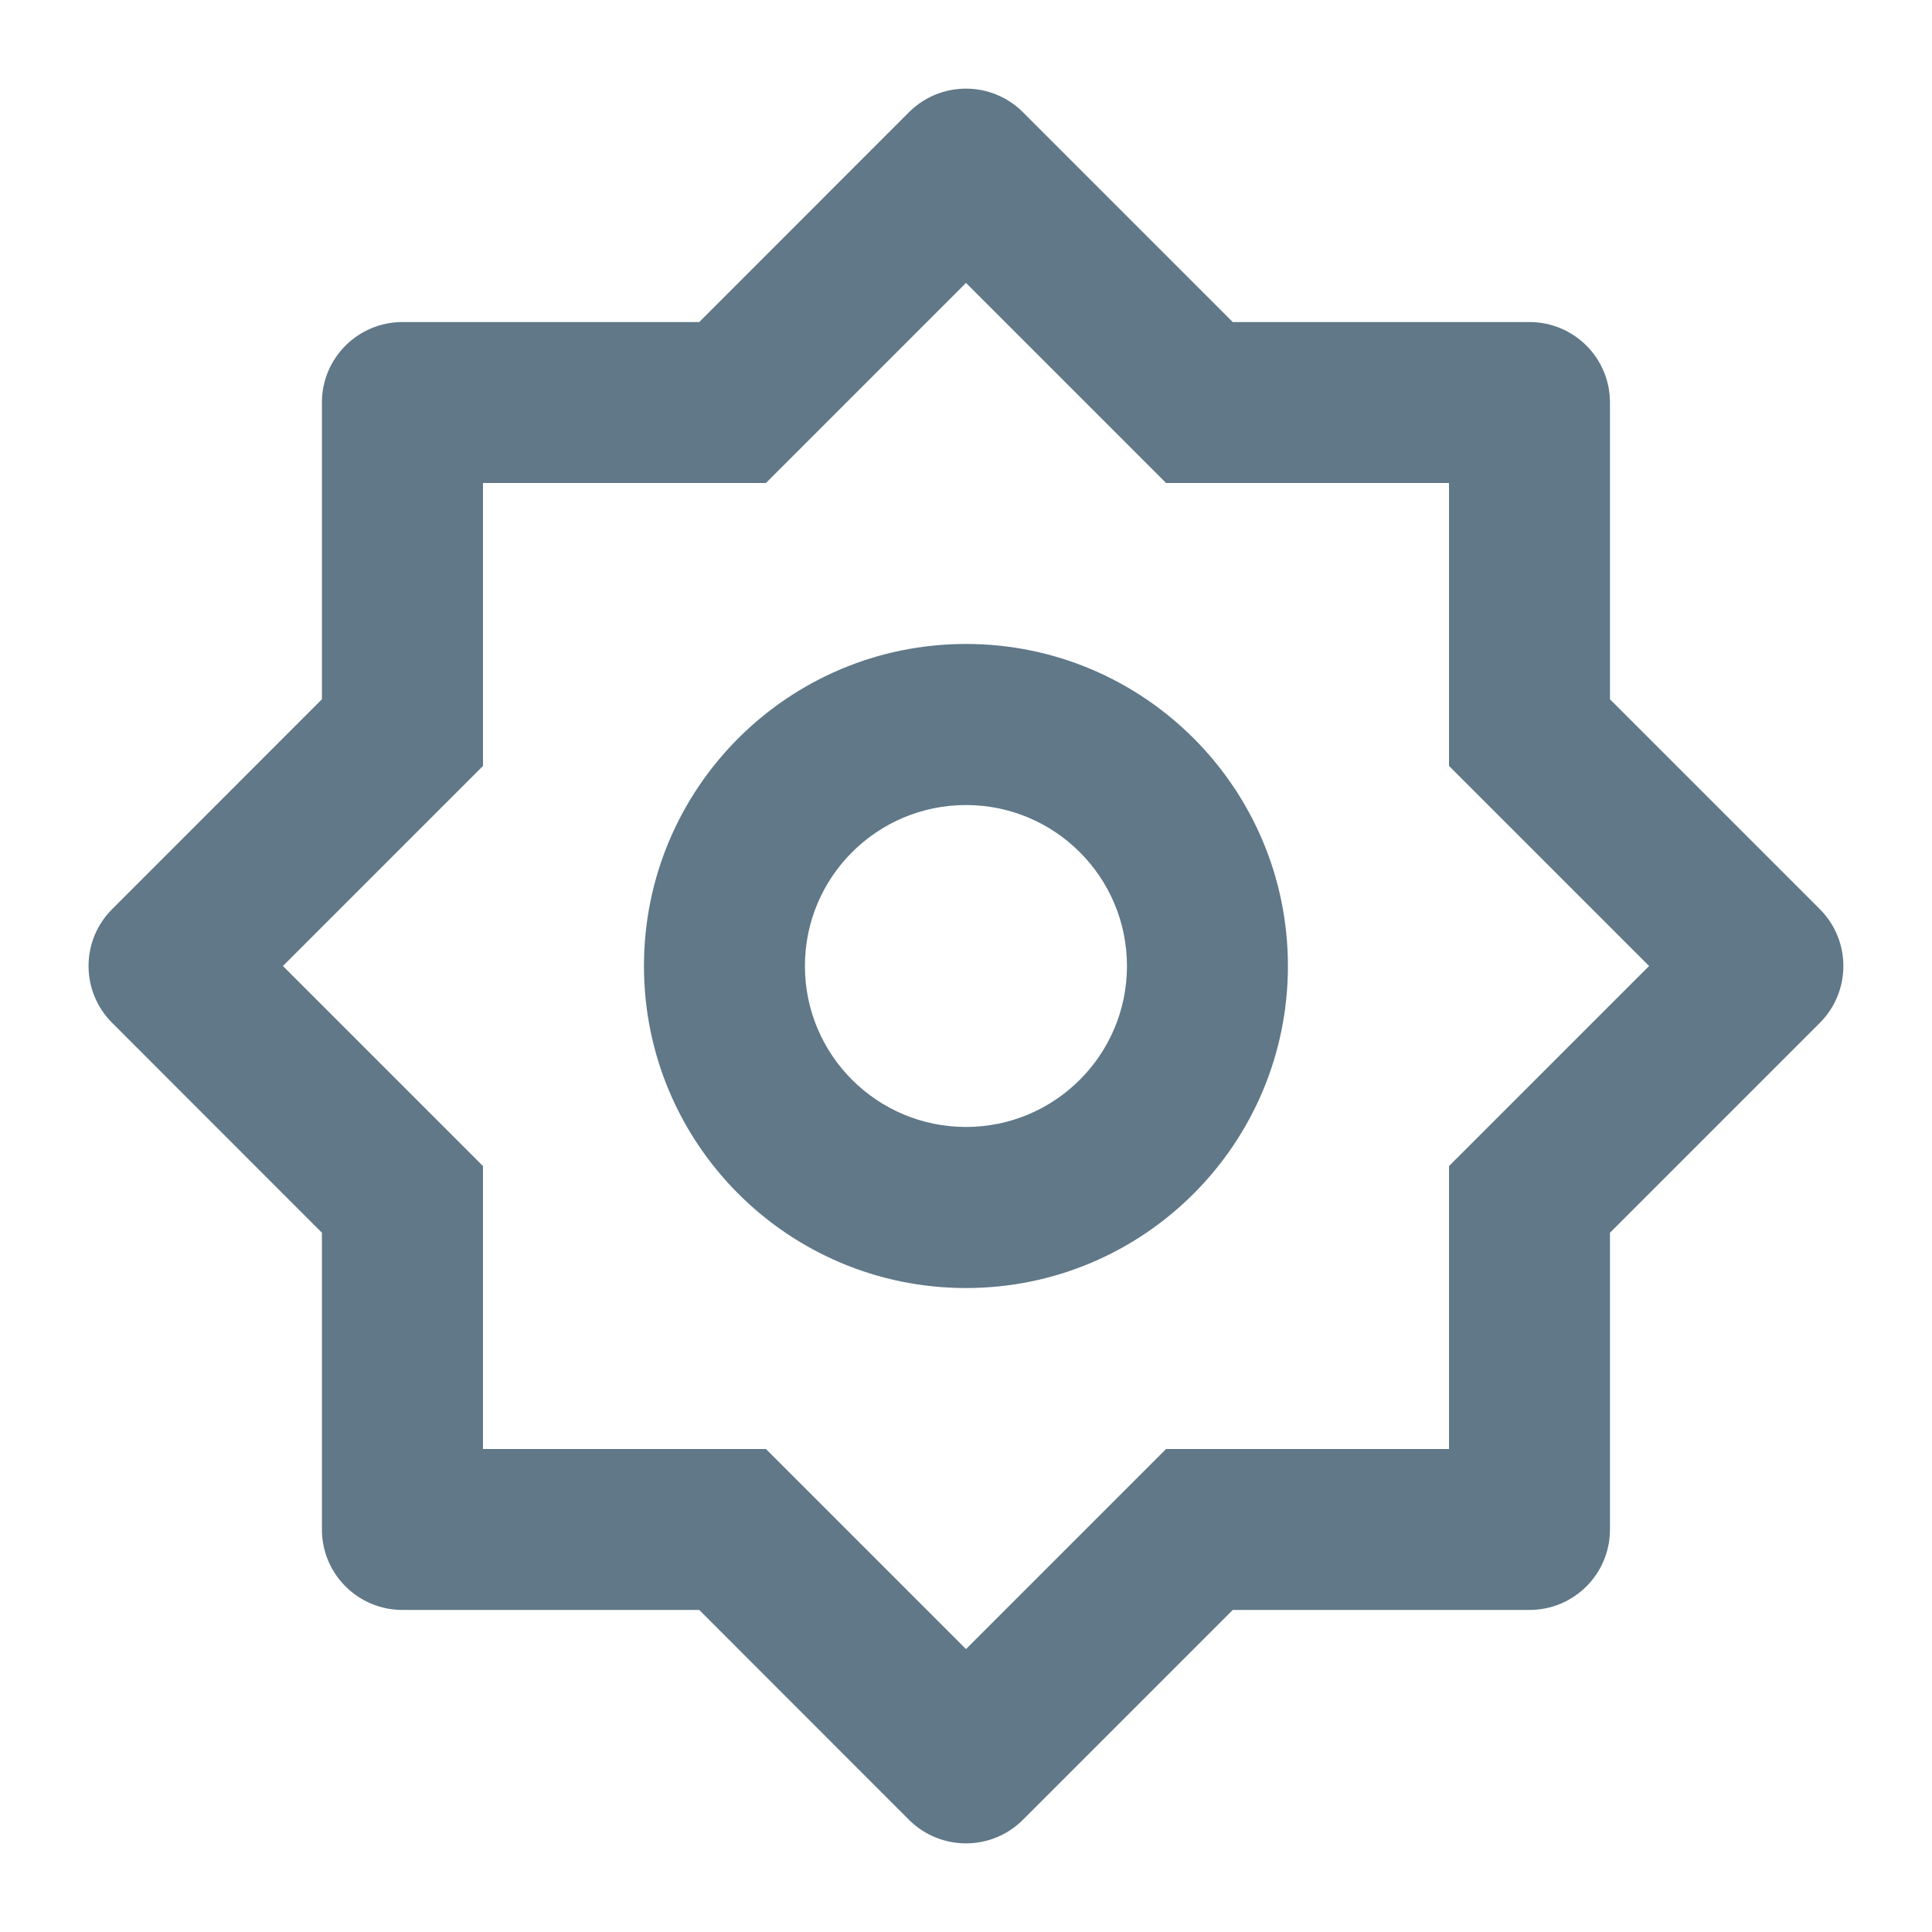 <svg width="16" height="16" viewBox="0 0 16 16" fill="none" xmlns="http://www.w3.org/2000/svg">
<path d="M5.791 2.667L7.528 0.929C7.789 0.669 8.211 0.669 8.471 0.929L10.209 2.667H12.666C13.035 2.667 13.333 2.965 13.333 3.333V5.791L15.071 7.529C15.331 7.789 15.331 8.211 15.071 8.471L13.333 10.209V12.667C13.333 13.035 13.035 13.333 12.666 13.333H10.209L8.471 15.071C8.211 15.331 7.789 15.331 7.528 15.071L5.791 13.333H3.333C2.965 13.333 2.666 13.035 2.666 12.667V10.209L0.929 8.471C0.668 8.211 0.668 7.789 0.929 7.529L2.666 5.791V3.333C2.666 2.965 2.965 2.667 3.333 2.667H5.791ZM4 4V6.343L2.343 8L4 9.657V12H6.343L8 13.657L9.657 12H12V9.657L13.657 8L12 6.343V4H9.657L8 2.343L6.343 4H4ZM8 10.667C6.527 10.667 5.333 9.473 5.333 8C5.333 6.527 6.527 5.333 8 5.333C9.472 5.333 10.666 6.527 10.666 8C10.666 9.473 9.472 10.667 8 10.667ZM8 9.333C8.736 9.333 9.333 8.736 9.333 8C9.333 7.264 8.736 6.667 8 6.667C7.263 6.667 6.666 7.264 6.666 8C6.666 8.736 7.263 9.333 8 9.333Z" fill="#607888"/>
</svg>
